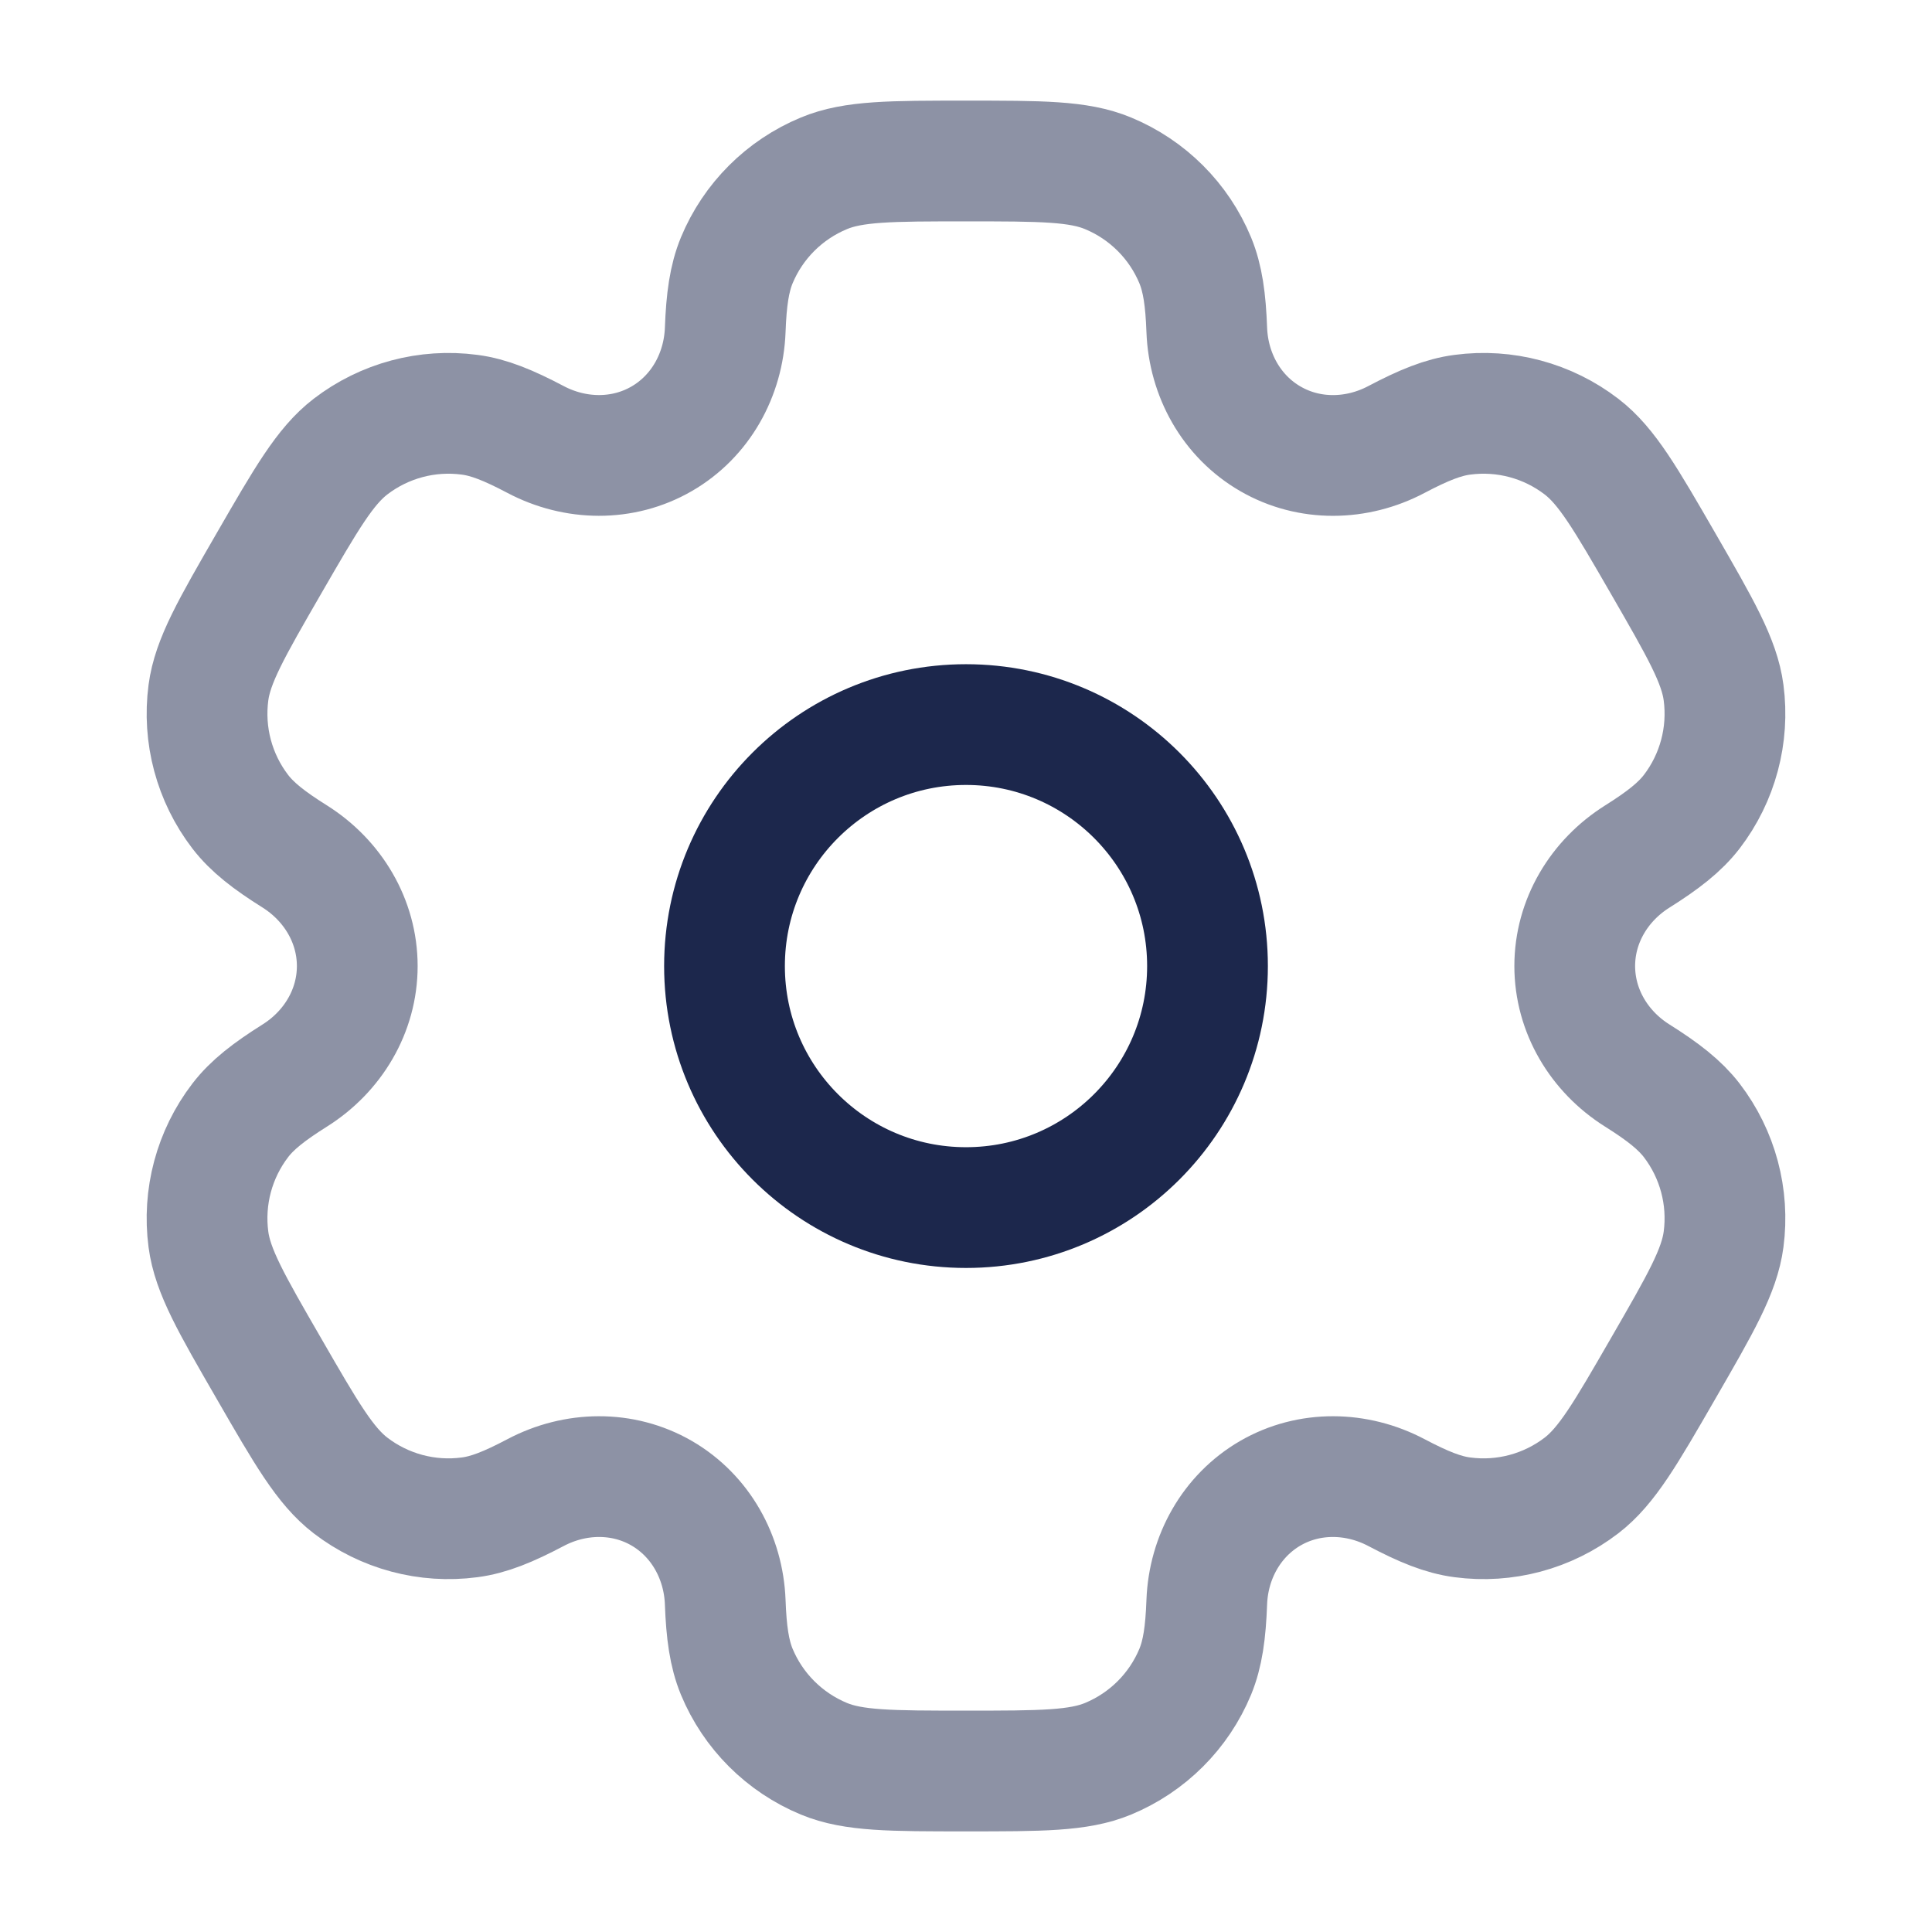 <svg width="24" height="24" viewBox="0 0 24 24" fill="none" xmlns="http://www.w3.org/2000/svg">
<circle cx="12" cy="12.001" r="3" stroke="#1C274C" stroke-width="1.5"/>
<path opacity="0.5" d="M13.765 2.153C13.398 2 12.932 2 12 2C11.068 2 10.602 2 10.235 2.153C9.745 2.356 9.355 2.745 9.152 3.235C9.06 3.459 9.023 3.719 9.009 4.098C8.988 4.656 8.702 5.172 8.219 5.451C7.736 5.73 7.146 5.72 6.652 5.459C6.316 5.282 6.073 5.183 5.833 5.152C5.307 5.082 4.775 5.225 4.354 5.548C4.039 5.79 3.806 6.193 3.34 7C2.874 7.807 2.641 8.211 2.589 8.605C2.52 9.131 2.662 9.663 2.985 10.084C3.133 10.276 3.34 10.438 3.661 10.639C4.134 10.937 4.438 11.442 4.438 12.001C4.438 12.559 4.134 13.064 3.661 13.361C3.34 13.563 3.132 13.725 2.985 13.917C2.662 14.338 2.52 14.87 2.589 15.396C2.641 15.79 2.874 16.194 3.34 17C3.806 17.808 4.039 18.211 4.354 18.453C4.775 18.776 5.307 18.919 5.833 18.849C6.073 18.818 6.316 18.719 6.652 18.542C7.145 18.281 7.736 18.27 8.219 18.549C8.702 18.829 8.988 19.345 9.009 19.903C9.023 20.282 9.06 20.542 9.152 20.766C9.355 21.256 9.745 21.645 10.235 21.848C10.602 22 11.068 22 12 22C12.932 22 13.398 22 13.765 21.848C14.255 21.645 14.645 21.256 14.848 20.766C14.94 20.542 14.977 20.282 14.991 19.902C15.012 19.345 15.298 18.829 15.781 18.549C16.264 18.27 16.854 18.281 17.348 18.542C17.684 18.719 17.927 18.818 18.167 18.849C18.693 18.919 19.225 18.776 19.646 18.453C19.961 18.211 20.194 17.808 20.66 17C21.126 16.193 21.359 15.79 21.411 15.395C21.48 14.87 21.338 14.338 21.015 13.917C20.867 13.725 20.66 13.563 20.339 13.361C19.866 13.064 19.562 12.559 19.562 12C19.562 11.442 19.866 10.937 20.339 10.64C20.66 10.438 20.867 10.276 21.015 10.084C21.338 9.663 21.48 9.131 21.411 8.605C21.359 8.211 21.126 7.808 20.66 7C20.194 6.193 19.961 5.79 19.646 5.548C19.225 5.225 18.693 5.082 18.167 5.152C17.927 5.183 17.684 5.282 17.348 5.459C16.855 5.72 16.264 5.731 15.781 5.451C15.298 5.172 15.012 4.656 14.991 4.098C14.977 3.719 14.94 3.459 14.848 3.235C14.645 2.745 14.255 2.356 13.765 2.153Z" stroke="#1C274C" stroke-width="1.5"/>
</svg>
